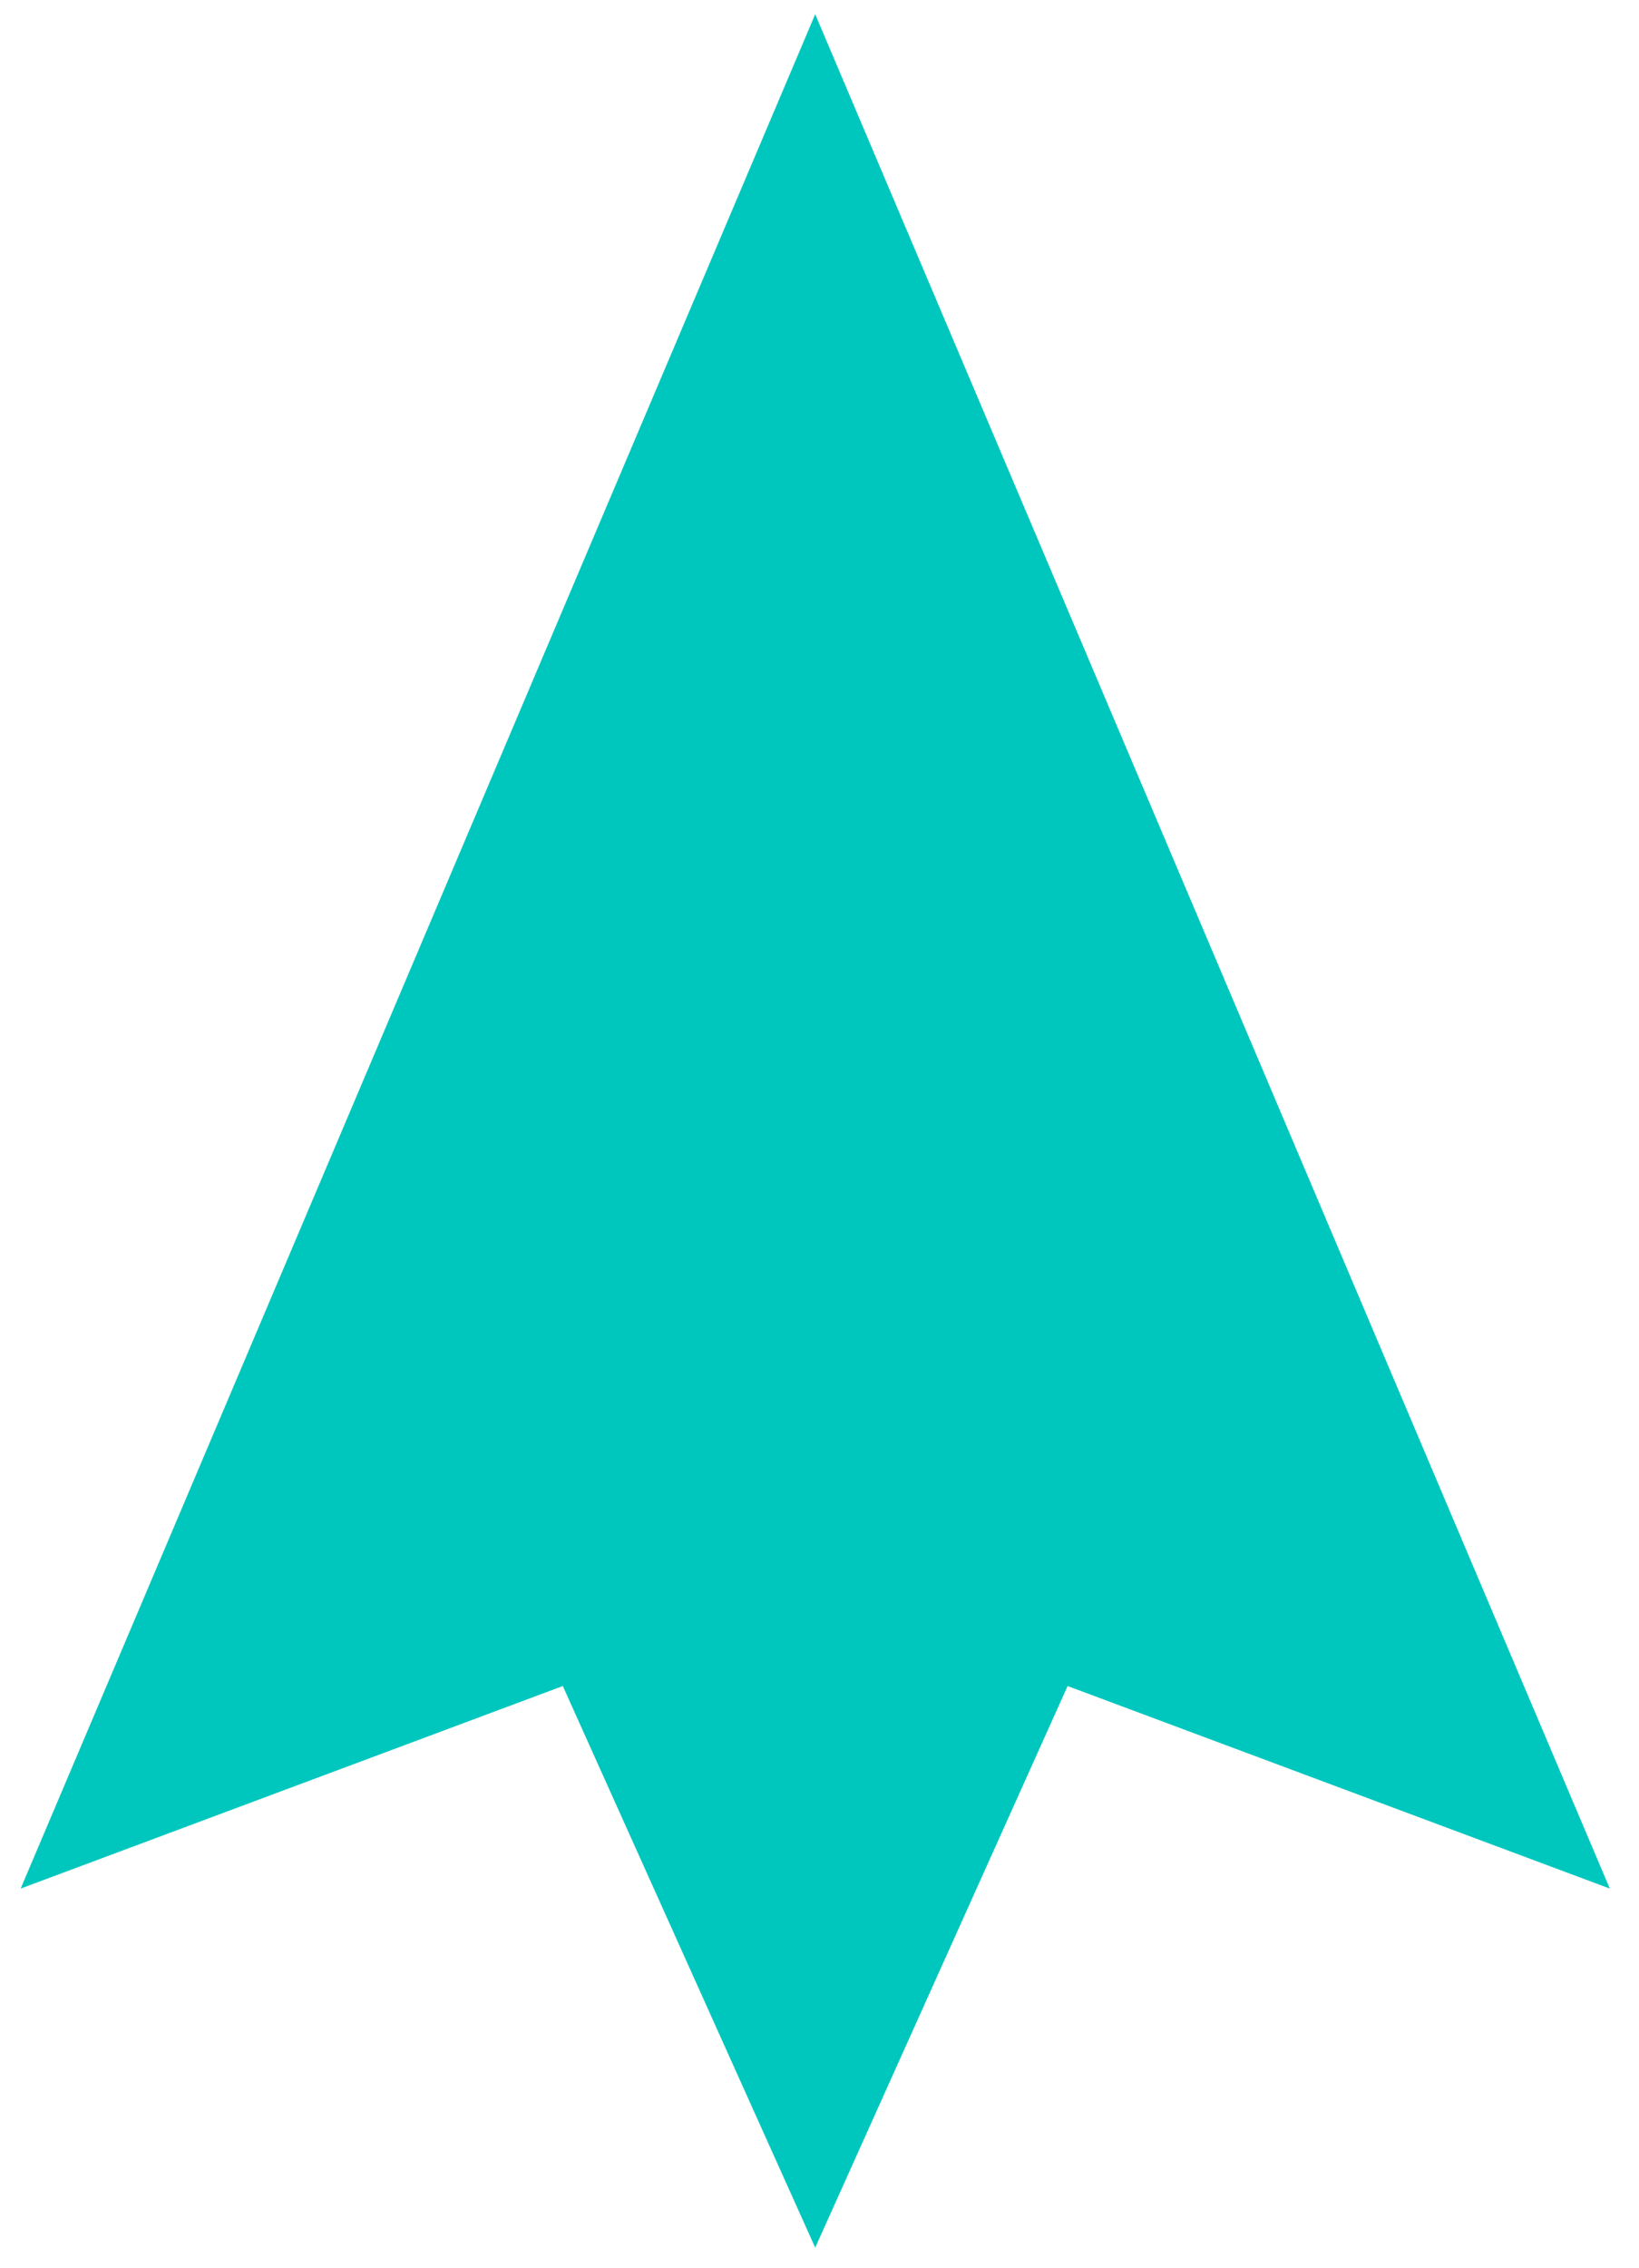 <?xml version="1.0" encoding="UTF-8"?>
<svg width="47px" height="65px" viewBox="0 0 47 65" version="1.1" xmlns="http://www.w3.org/2000/svg" xmlns:xlink="http://www.w3.org/1999/xlink">
    <title>icon-northmoney-logo-device-mint</title>
    <g id="(DEV)-Assets" stroke="none" stroke-width="1" fill="none" fill-rule="evenodd">
        <polygon id="icon-northmoney-logo-device-mint" fill="#00C7BE" points="23.377 0.408 0.592 54.119 16.139 48.315 23.377 64.408 30.615 48.315 46.163 54.119"></polygon>
    </g>
</svg>
